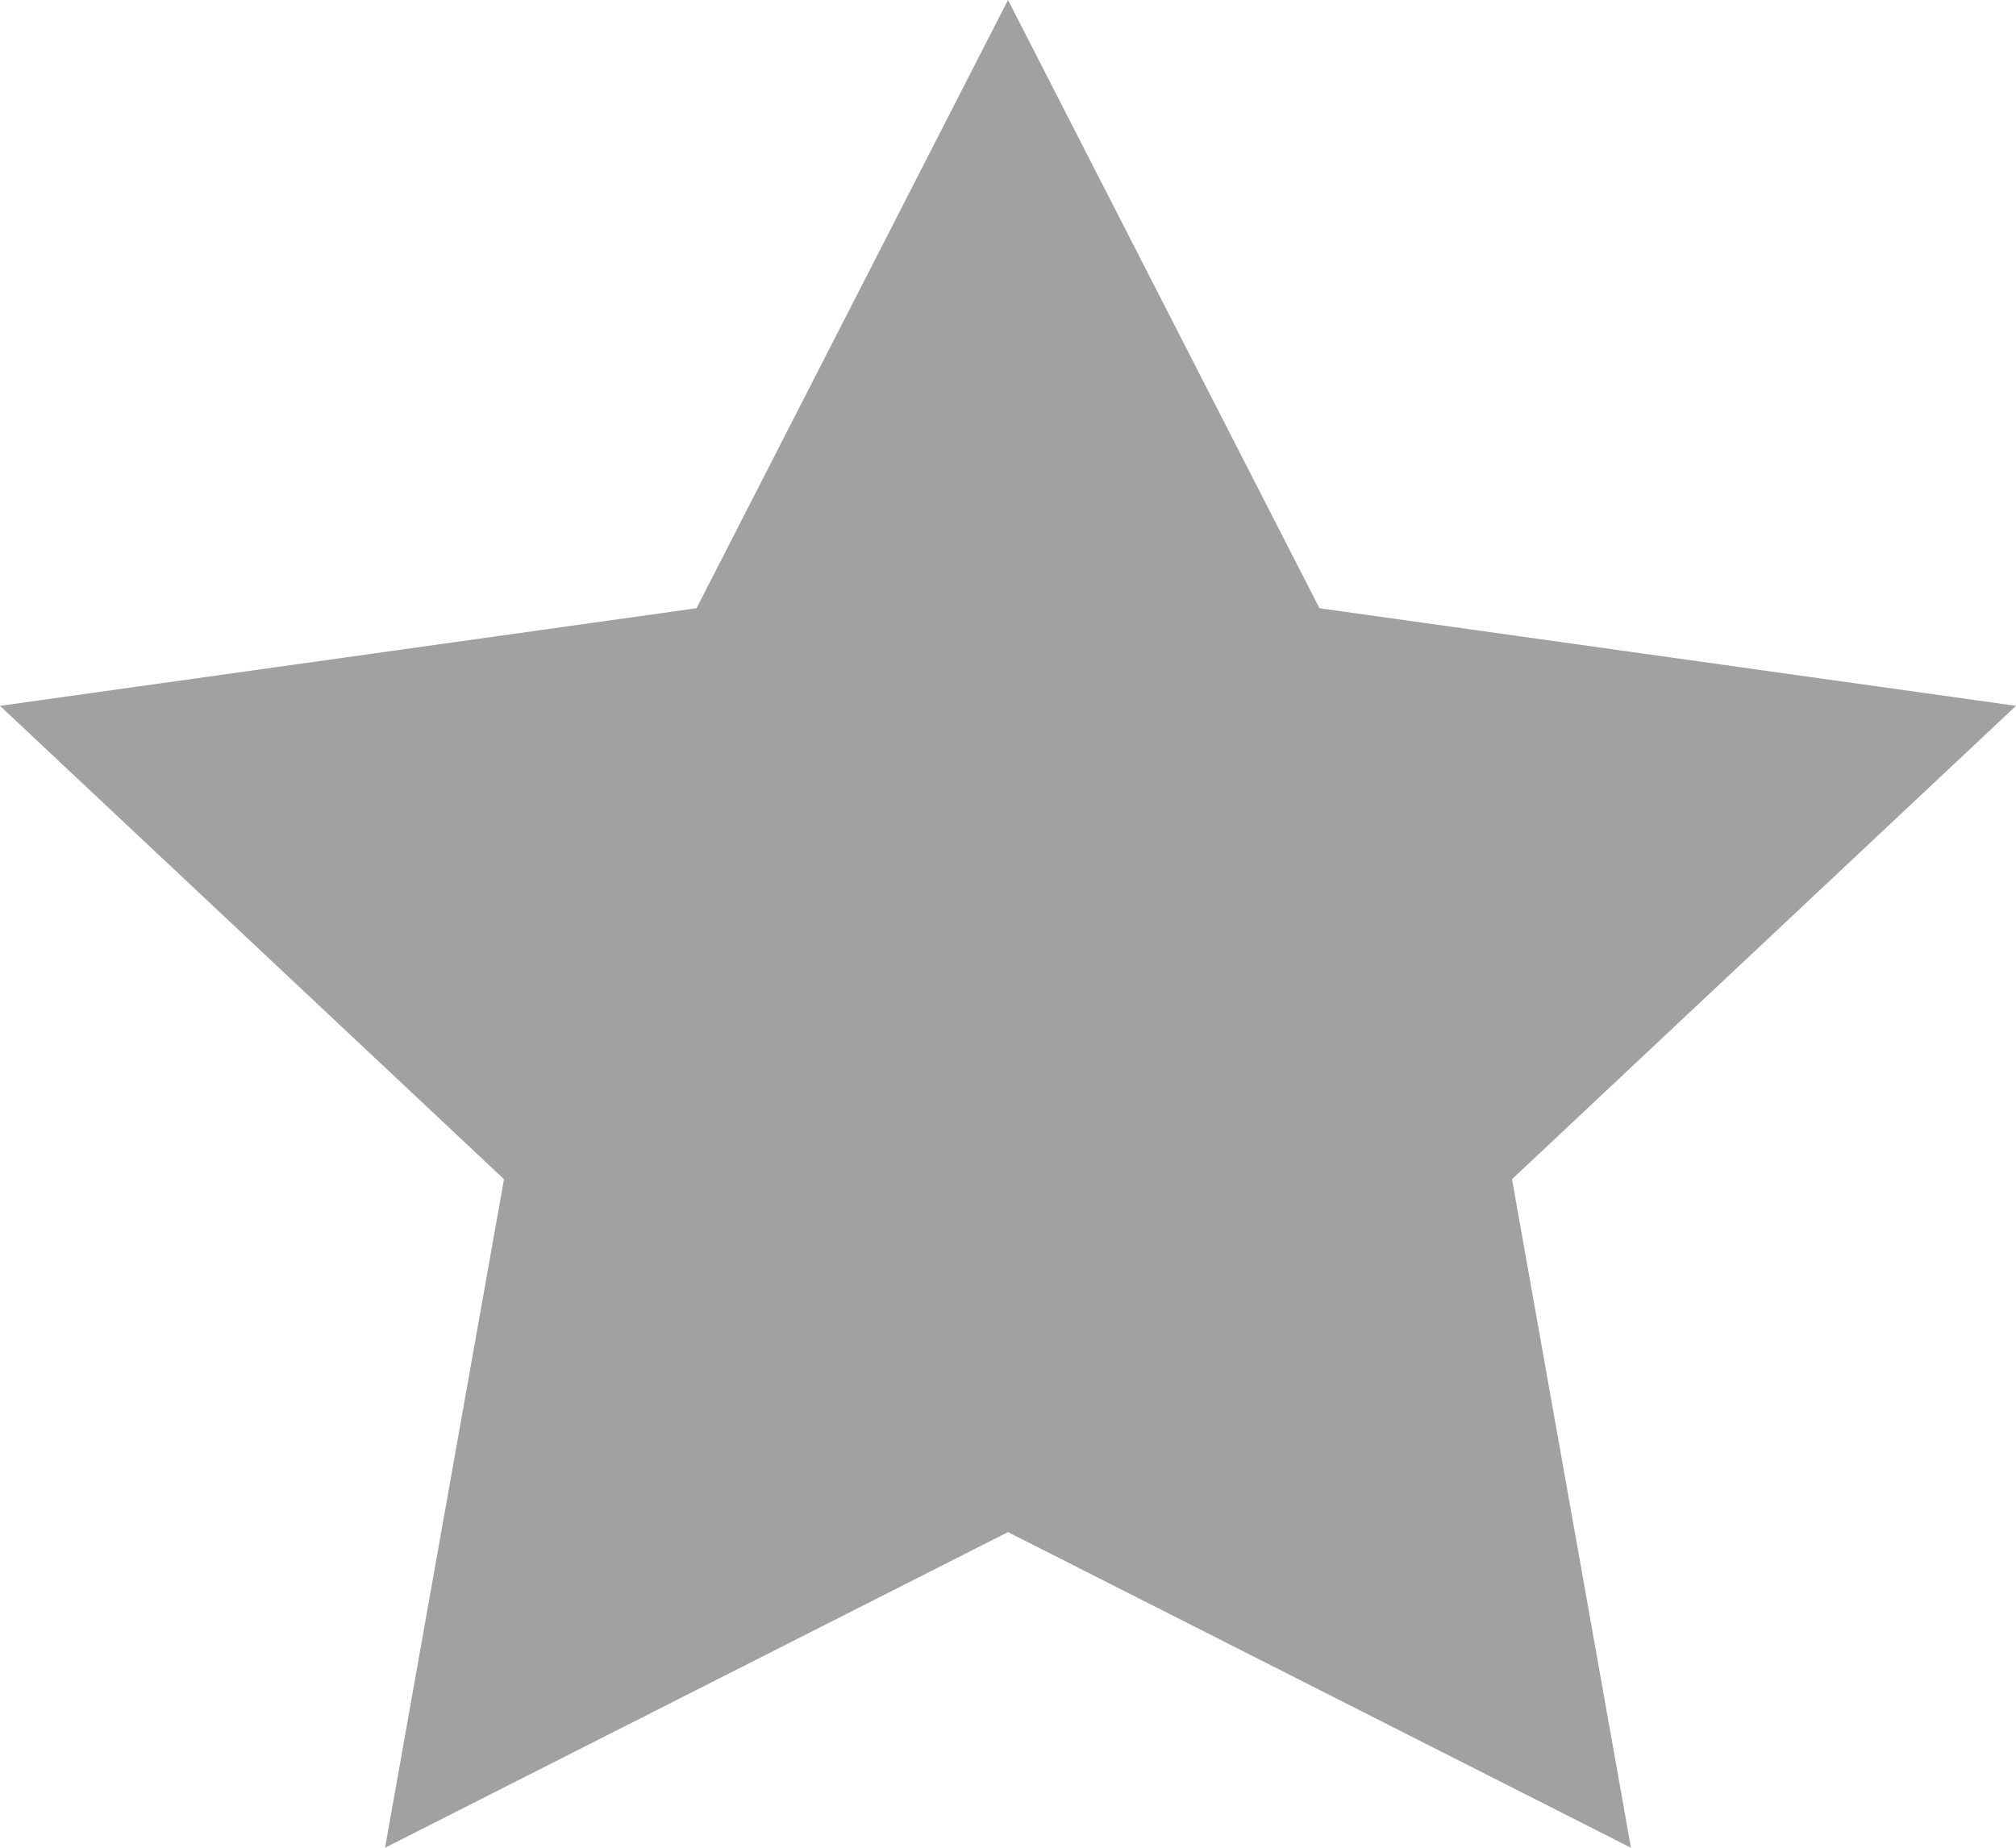 <svg width="12" height="11" viewBox="0 0 12 11" fill="none" xmlns="http://www.w3.org/2000/svg">
<path fill-rule="evenodd" clip-rule="evenodd" d="M6 9.121L2.292 11L3 7.02L0 4.202L4.146 3.621L6 0L7.854 3.621L12 4.202L9 7.02L9.708 11L6 9.121Z" fill="#A1A1A1"/>
</svg>
